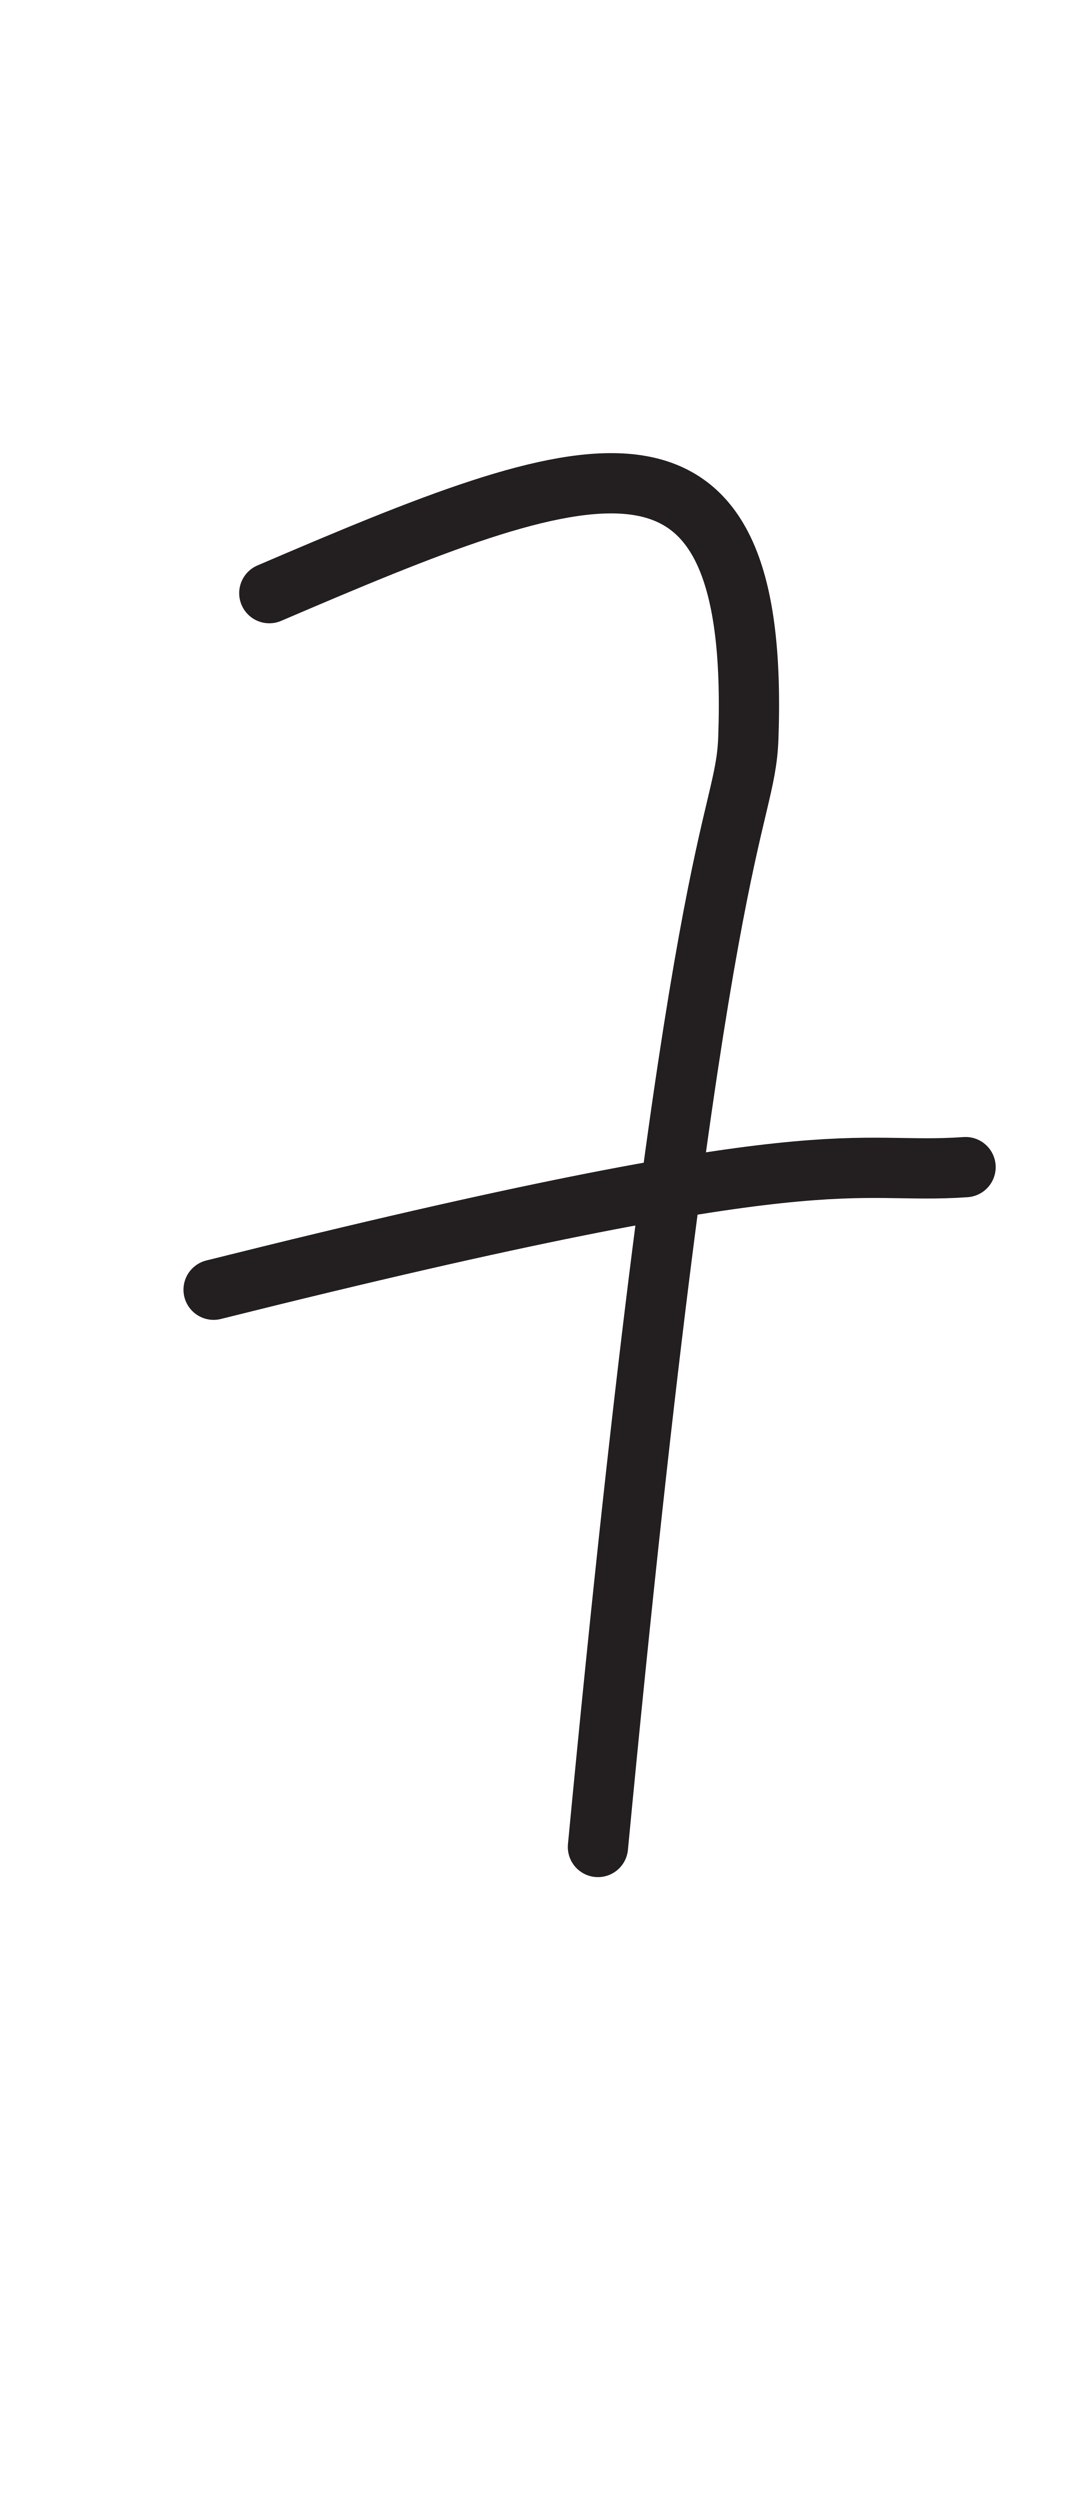 <?xml version="1.0" encoding="UTF-8" standalone="no"?>
<!DOCTYPE svg PUBLIC "-//W3C//DTD SVG 1.1//EN" "http://www.w3.org/Graphics/SVG/1.1/DTD/svg11.dtd">
<svg width="100%" height="100%" viewBox="0 0 300 700" version="1.1" xmlns="http://www.w3.org/2000/svg" xmlns:xlink="http://www.w3.org/1999/xlink" xml:space="preserve" xmlns:serif="http://www.serif.com/" style="fill-rule:evenodd;clip-rule:evenodd;stroke-linecap:round;stroke-linejoin:round;stroke-miterlimit:1.5;">
    <path d="M75.436,166.073C164.722,127.808 213.078,109.727 209.616,206.64C208.722,231.69 194.874,229.592 167.49,517.127" style="fill:none;stroke:rgb(35,31,32);stroke-width:16.88px;"/>
    <path d="M59.833,361.103C234.118,317.532 237.485,329.092 270.466,326.778" style="fill:none;stroke:rgb(35,31,32);stroke-width:16.88px;"/>
</svg>
